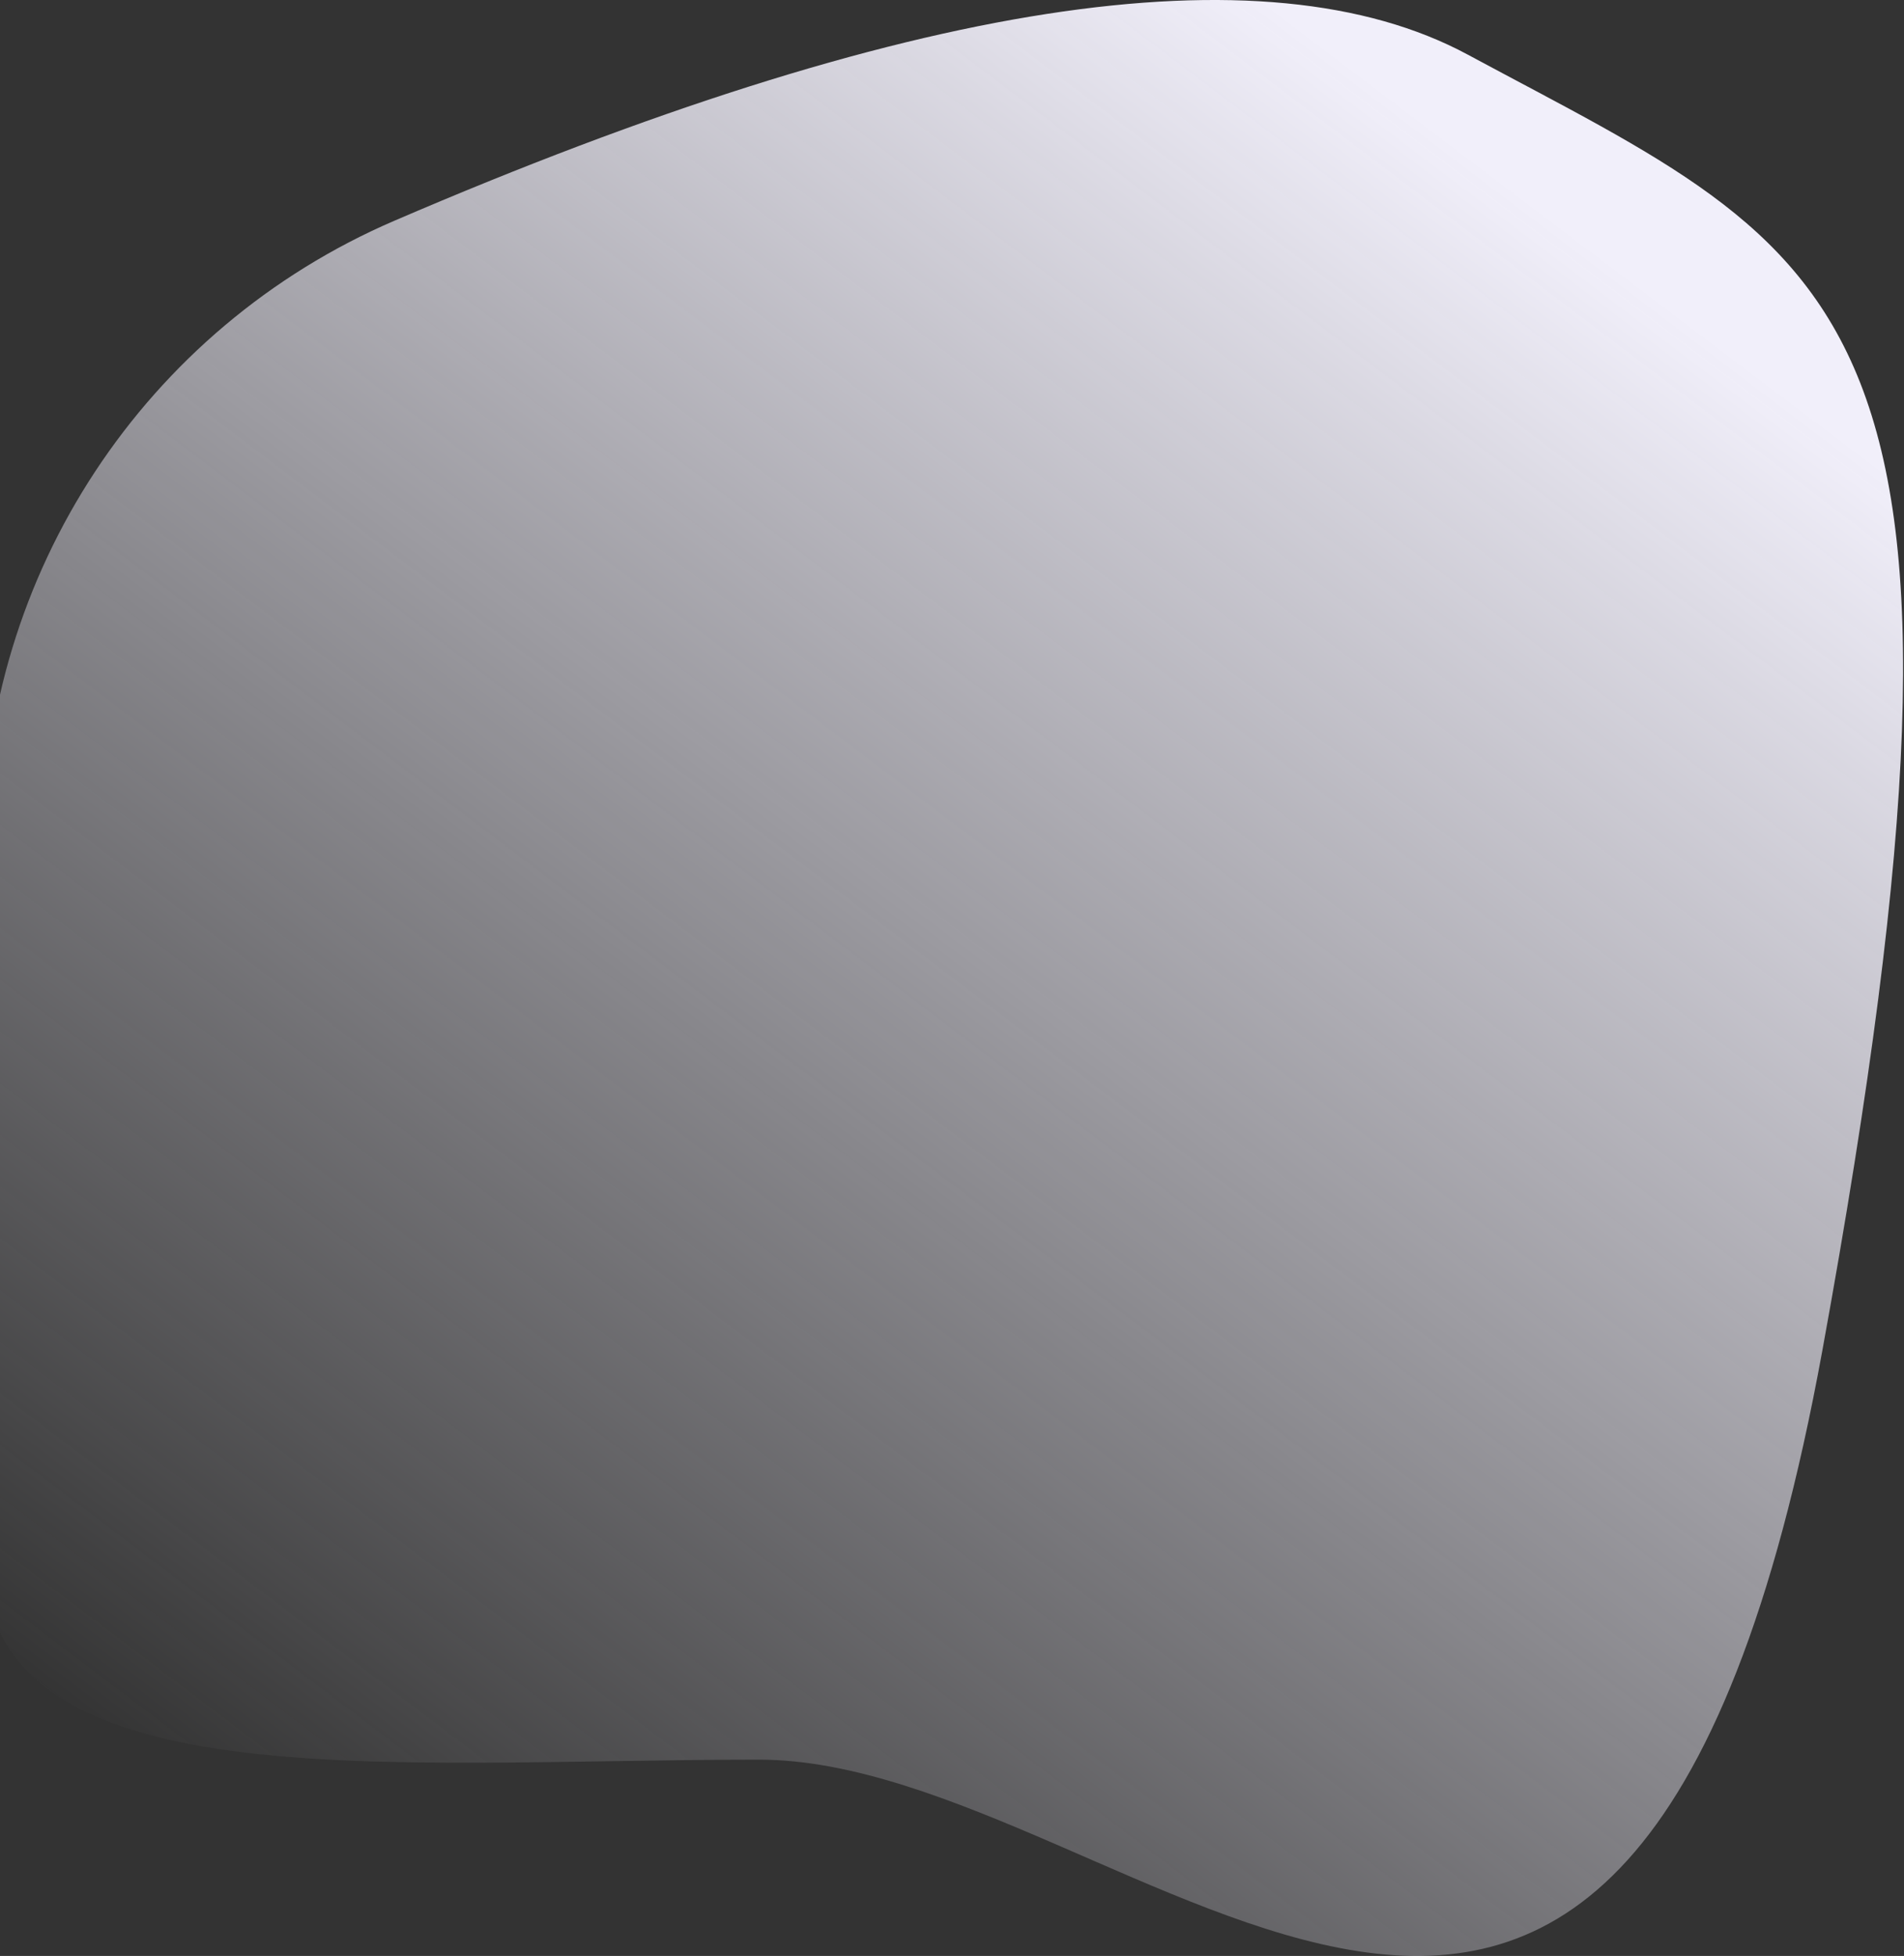 <?xml version="1.0" encoding="UTF-8"?>
<svg width="112px" height="115px" viewBox="0 0 112 115" version="1.1" xmlns="http://www.w3.org/2000/svg" xmlns:xlink="http://www.w3.org/1999/xlink">
    <rect x="0" y="0" width="112" height="115" fill="#333333" stroke="none"/>
    <!-- Generator: Sketch 53.1 (72631) - https://sketchapp.com -->
    <title>Component / Get started / Background / Three</title>
    <desc>Created with Sketch.</desc>
    <defs>
        <linearGradient x1="92.931%" y1="70.446%" x2="15.697%" y2="23.664%" id="linearGradient-1">
            <stop stop-color="#F1EFFA" offset="0%"></stop>
            <stop stop-color="#F1EFFA" stop-opacity="0" offset="100%"></stop>
        </linearGradient>
    </defs>
    <g id="Component-/-Get-started-/-Background-/-Three" stroke="none" stroke-width="1" fill="none" fill-rule="evenodd">
        <path d="M21.551,1.04 C26.422,1.027 40.325,1.023 63.261,1.03 L63.261,1.03 C79.239,1.035 93.682,10.548 99.995,25.226 C112.95,55.346 116.206,76.391 109.764,88.36 C97.696,110.784 95.724,120.57 33.585,109.227 C-28.555,97.884 9.516,68.679 9.516,46.669 C9.516,24.659 6.892,1.079 21.551,1.04 Z" id="Rectangle-Copy-11" fill="url(#linearGradient-1)" transform="translate(55.473, 57.5) rotate(-90) translate(-55.473, -57.5) "></path>
    </g>
</svg>
